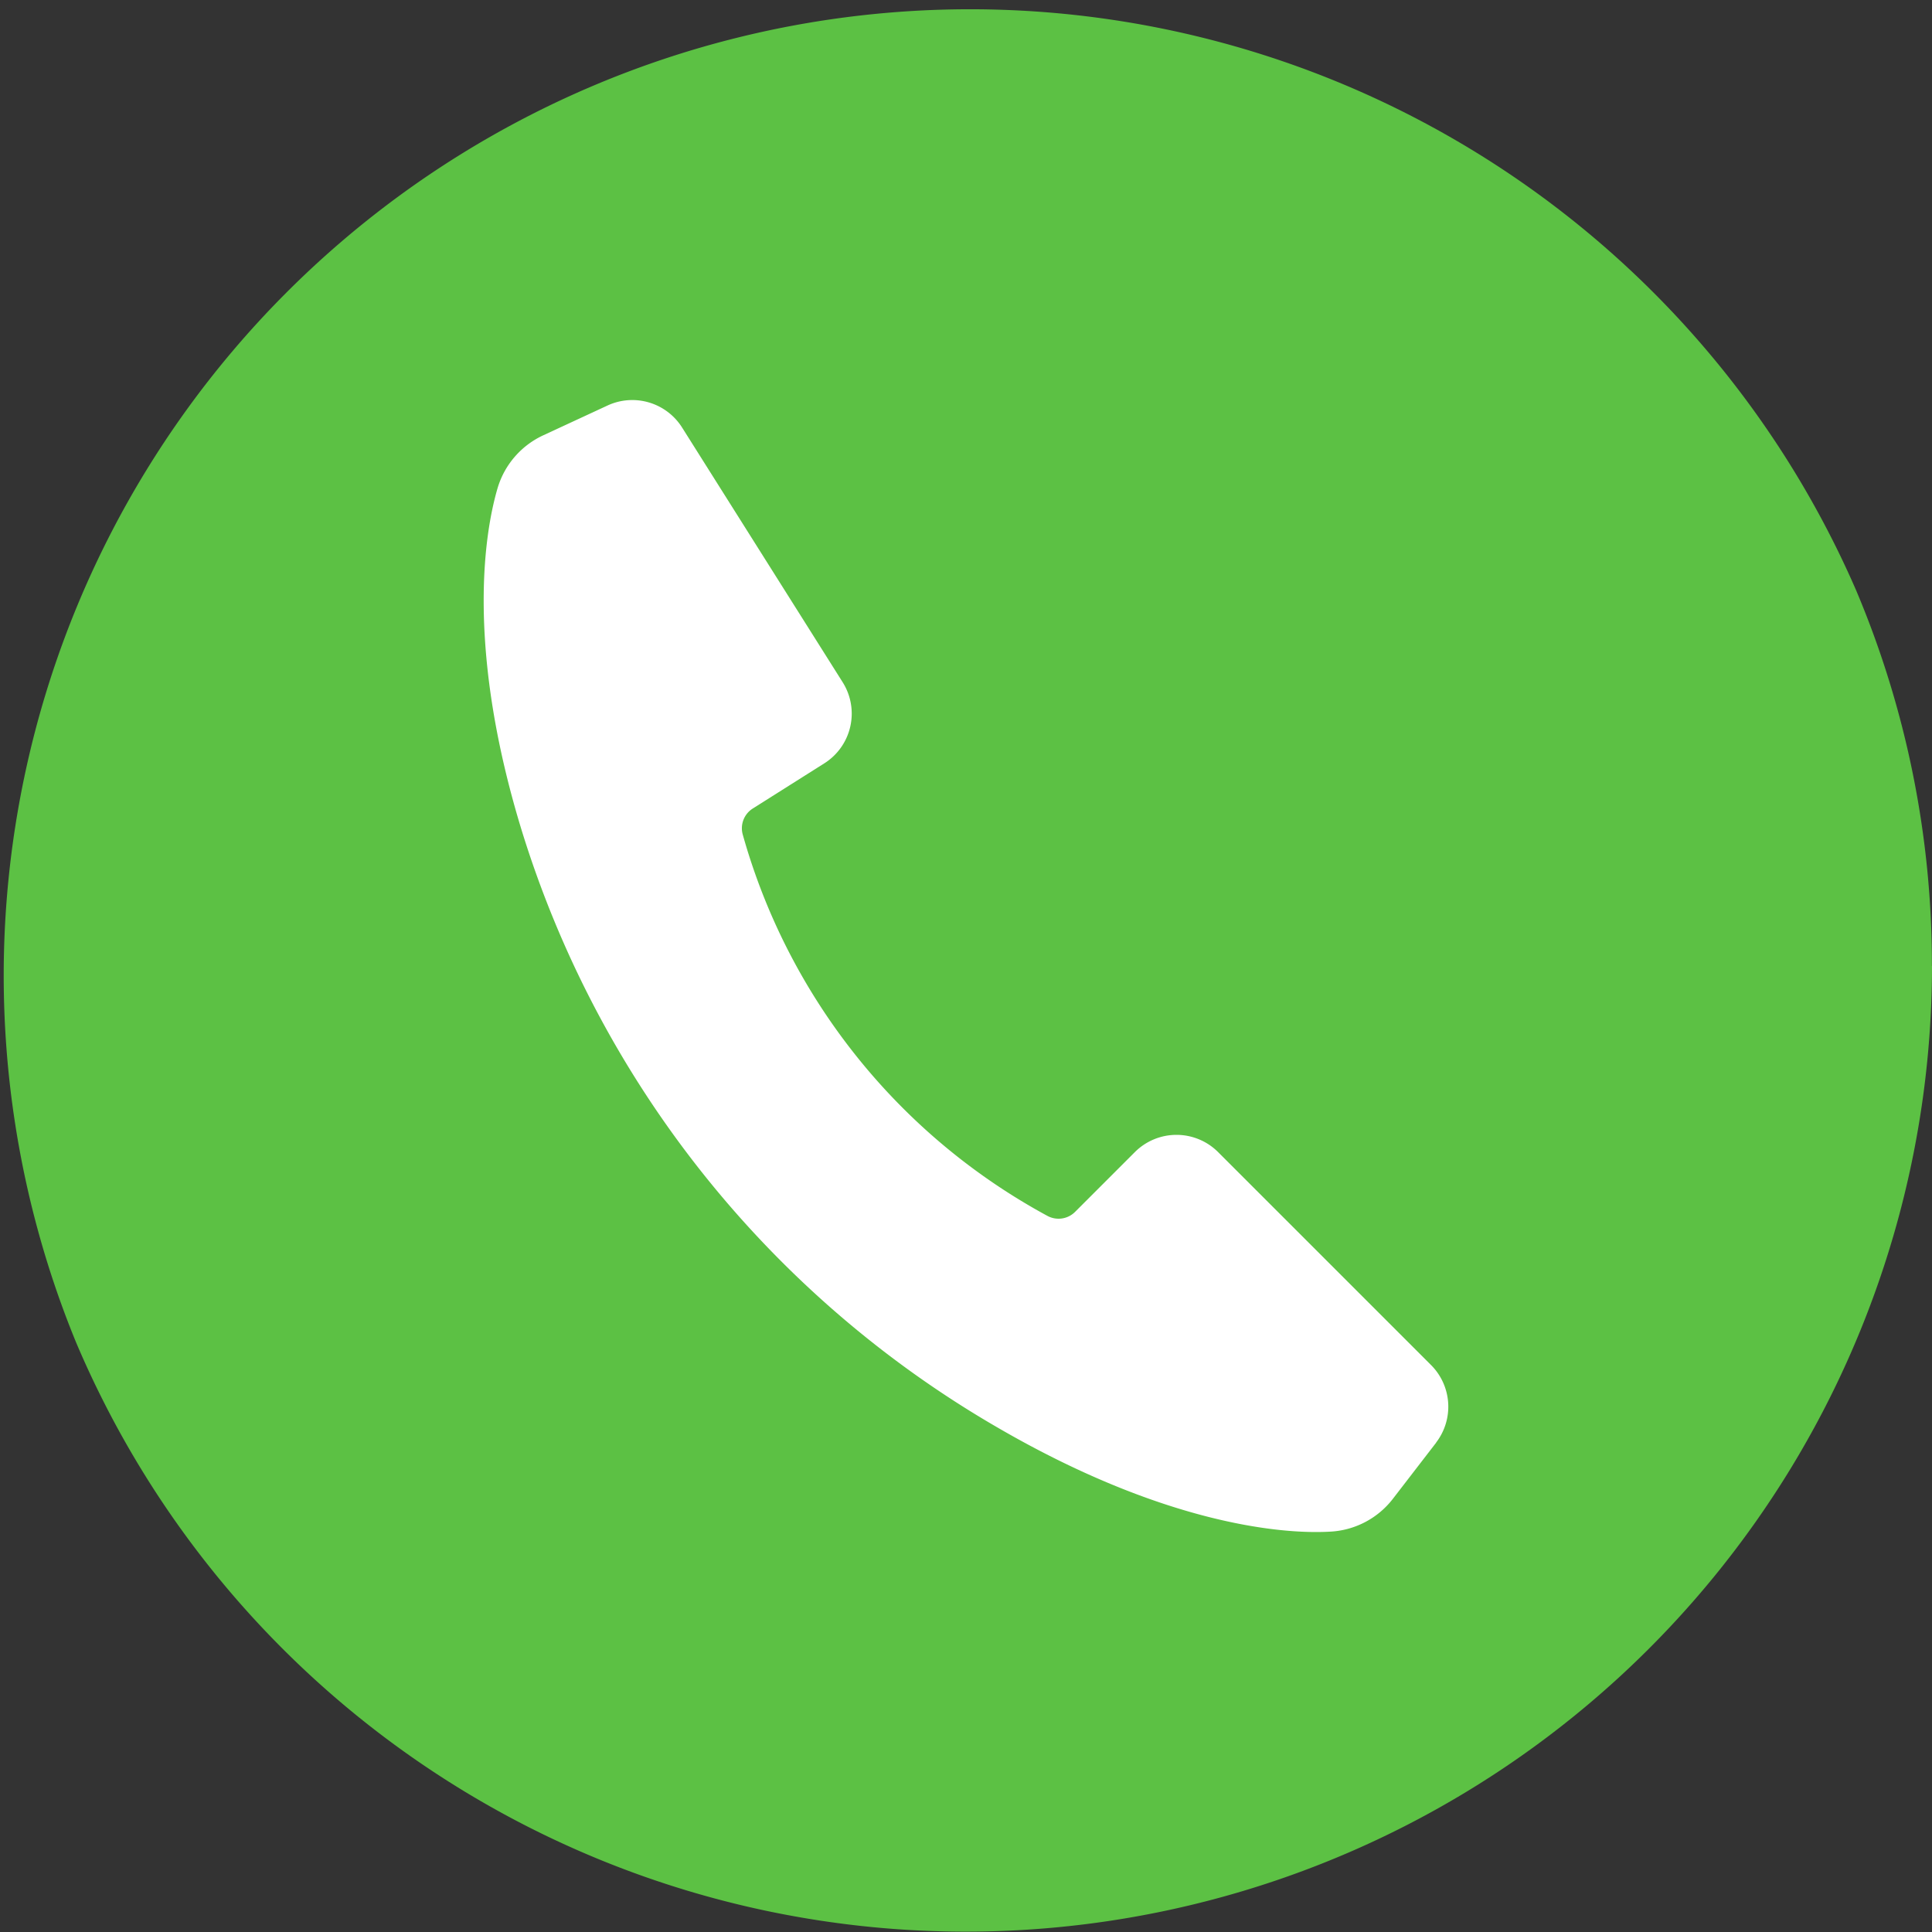 <svg id="call_icon" xmlns="http://www.w3.org/2000/svg" xmlns:xlink="http://www.w3.org/1999/xlink" width="56.547" height="56.547" viewBox="0 0 56.547 56.547">
  <rect x="0" y="0" width="56.547" height="56.547" fill="#333333" stroke="none"/>
  <defs>
    <clipPath id="clip-path">
      <rect id="사각형_84" data-name="사각형 84" width="56.547" height="56.547" fill="none"/>
    </clipPath>
  </defs>
  <g id="그룹_31" data-name="그룹 31" clip-path="url(#clip-path)">
    <path id="패스_125" data-name="패스 125" d="M56.547,28.273A28.281,28.281,0,0,1,2.222,39.278a28.281,28.281,0,0,1,52.1-22.011,28.1,28.1,0,0,1,2.222,11.005" transform="translate(0 0.001)" fill="#5cc144"/>
    <path id="패스_126" data-name="패스 126" d="M251.8,215.722l-1.266,1.643a2.475,2.475,0,0,1-1.805.963c-1.6.1-5.054-.314-9.736-3.026a30.631,30.631,0,0,1-13.983-17.569c-1.536-5.056-1.133-8.411-.684-9.943a2.481,2.481,0,0,1,1.337-1.548l1.881-.872a1.723,1.723,0,0,1,2.182.643l4.7,7.455a1.722,1.722,0,0,1-.538,2.376l-2.092,1.321a.683.683,0,0,0-.294.762q.04.142.093.321a18.326,18.326,0,0,0,8.533,10.679c.108.061.206.115.293.162a.684.684,0,0,0,.808-.118l1.75-1.75a1.723,1.723,0,0,1,2.436,0l6.233,6.233a1.724,1.724,0,0,1,.147,2.27" transform="translate(-209.763 -173.501)" fill="#fff"/>
  </g>
</svg>
